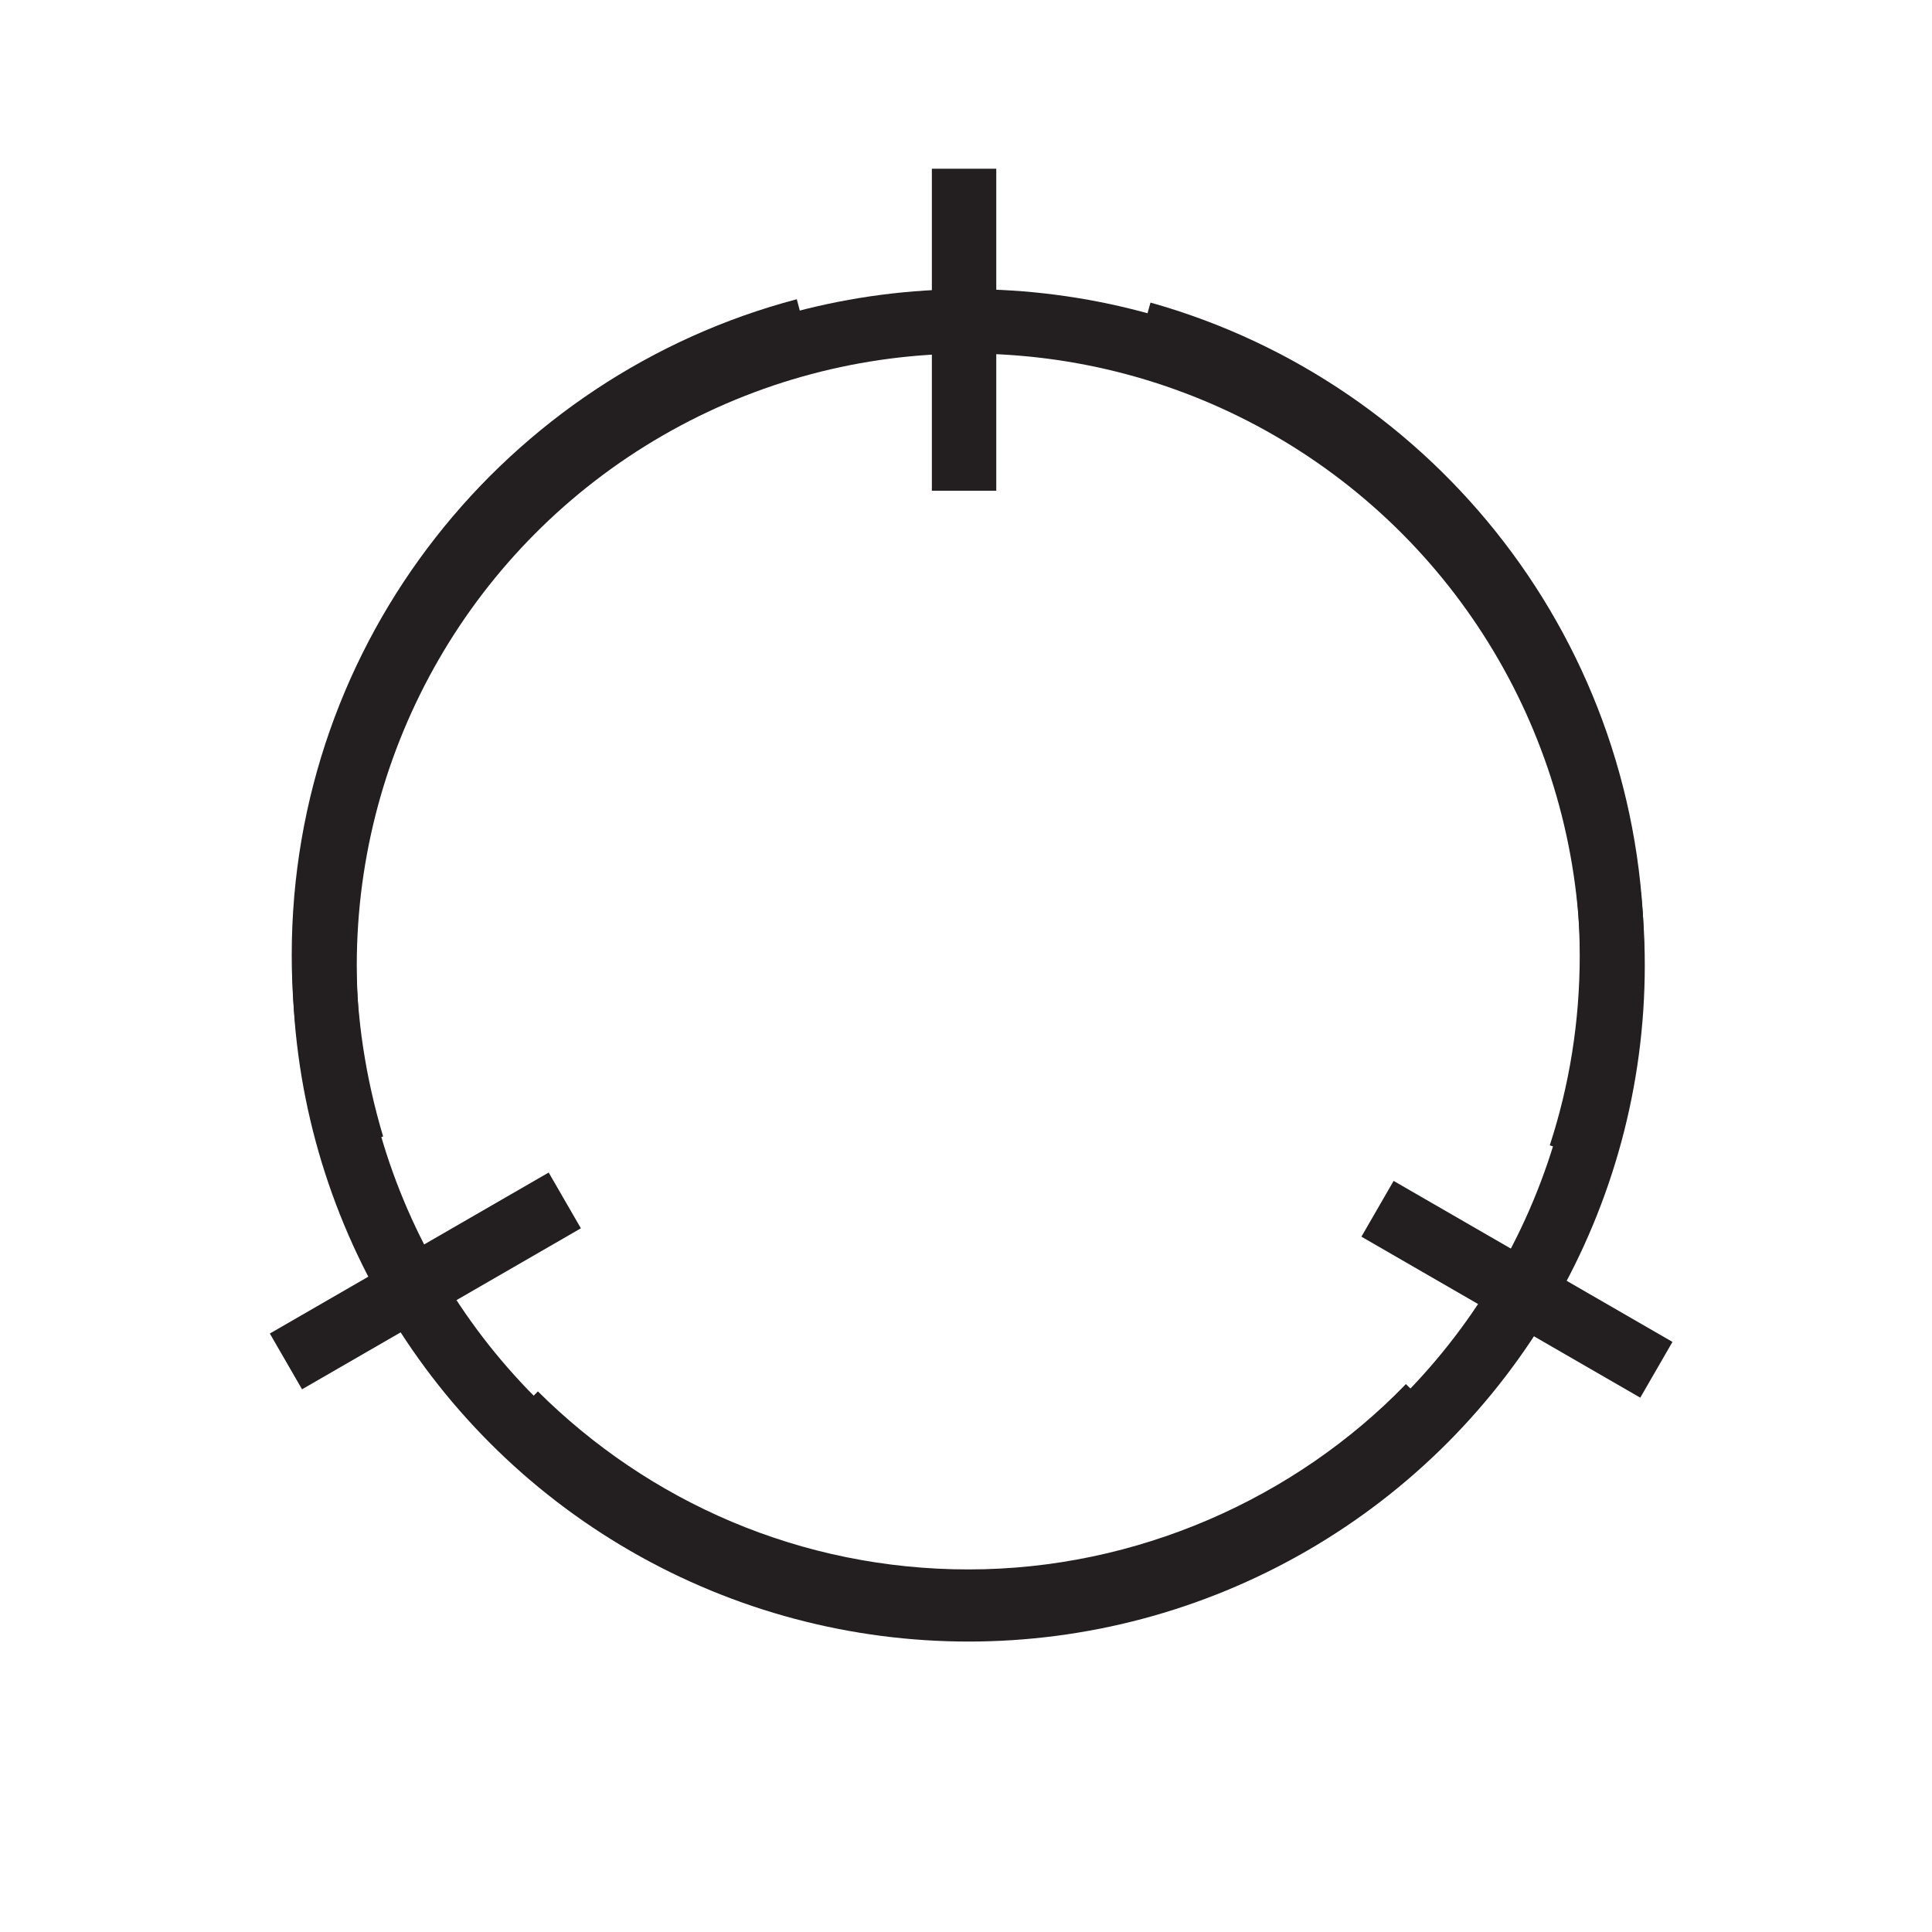 <?xml version="1.0" encoding="UTF-8"?><svg id="Layer_1" xmlns="http://www.w3.org/2000/svg" viewBox="0 0 30 30"><defs><style>.cls-1{fill:none;stroke:#231f20;stroke-miterlimit:10;}</style></defs><g><path class="cls-1" d="m24.54,17.94c.32-.98.49-2.02.49-3.1,0-4.61-3.09-8.48-7.3-9.66"/><path class="cls-1" d="m8,21.96c1.81,1.8,4.29,2.91,7.04,2.91s5.34-1.16,7.15-3.03"/><path class="cls-1" d="m12.5,5.13c-4.29,1.13-7.47,5.04-7.47,9.7,0,1.03.16,2.02.44,2.96"/></g><line class="cls-1" x1="14.97" y1="2.62" x2="14.97" y2="7.62"/><line class="cls-1" x1="4.44" y1="21.14" x2="8.77" y2="18.64"/><line class="cls-1" x1="25.72" y1="21.27" x2="21.39" y2="18.77"/><circle class="cls-1" cx="15.04" cy="14.99" r="10"/></svg>